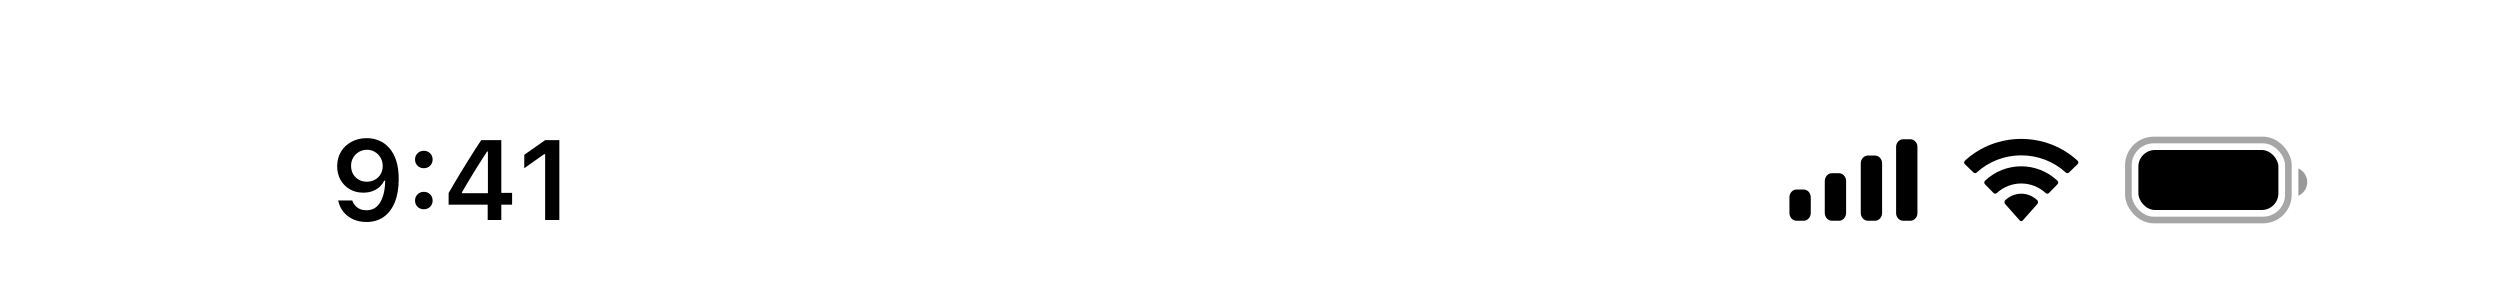 <svg width="375" height="43" viewBox="0 0 375 43" fill="none" xmlns="http://www.w3.org/2000/svg">
<rect width="375" height="43" fill="white"/>
<path d="M55.017 20.723C55.658 20.723 56.267 20.842 56.843 21.08C57.418 21.312 57.927 21.678 58.37 22.176C58.818 22.668 59.17 23.302 59.424 24.077C59.679 24.846 59.806 25.773 59.806 26.857V26.874C59.806 28.219 59.612 29.37 59.225 30.327C58.838 31.285 58.282 32.02 57.557 32.535C56.837 33.044 55.977 33.299 54.975 33.299C54.239 33.299 53.575 33.166 52.983 32.9C52.396 32.629 51.909 32.258 51.522 31.788C51.14 31.312 50.883 30.77 50.75 30.161L50.733 30.07H52.834L52.867 30.153C52.972 30.43 53.121 30.673 53.315 30.883C53.514 31.094 53.752 31.257 54.029 31.373C54.311 31.484 54.627 31.539 54.975 31.539C55.606 31.539 56.121 31.354 56.519 30.983C56.923 30.607 57.225 30.106 57.424 29.48C57.629 28.85 57.745 28.152 57.773 27.389C57.778 27.306 57.781 27.225 57.781 27.148C57.781 27.065 57.781 26.985 57.781 26.907L57.407 24.907C57.407 24.453 57.302 24.041 57.092 23.67C56.882 23.299 56.596 23.006 56.237 22.79C55.883 22.574 55.481 22.466 55.033 22.466C54.602 22.466 54.206 22.572 53.846 22.782C53.486 22.992 53.199 23.28 52.983 23.645C52.767 24.005 52.659 24.409 52.659 24.857V24.873C52.659 25.338 52.762 25.751 52.966 26.11C53.171 26.465 53.45 26.744 53.805 26.949C54.159 27.154 54.563 27.256 55.017 27.256C55.47 27.256 55.877 27.156 56.237 26.957C56.596 26.758 56.882 26.481 57.092 26.127C57.302 25.773 57.407 25.372 57.407 24.923V24.907H57.905V27.115H57.615C57.471 27.43 57.258 27.724 56.976 27.995C56.693 28.266 56.345 28.484 55.93 28.65C55.52 28.816 55.039 28.899 54.485 28.899C53.722 28.899 53.047 28.728 52.46 28.385C51.873 28.042 51.411 27.571 51.074 26.974C50.742 26.376 50.576 25.701 50.576 24.948V24.932C50.576 24.118 50.764 23.396 51.14 22.765C51.522 22.129 52.048 21.631 52.717 21.271C53.392 20.906 54.159 20.723 55.017 20.723ZM63.575 31.39C63.198 31.39 62.883 31.265 62.628 31.016C62.379 30.762 62.255 30.452 62.255 30.086C62.255 29.716 62.379 29.406 62.628 29.157C62.883 28.902 63.198 28.775 63.575 28.775C63.956 28.775 64.272 28.902 64.521 29.157C64.77 29.406 64.894 29.716 64.894 30.086C64.894 30.452 64.77 30.762 64.521 31.016C64.272 31.265 63.956 31.39 63.575 31.39ZM63.575 25.23C63.198 25.23 62.883 25.106 62.628 24.857C62.379 24.602 62.255 24.293 62.255 23.927C62.255 23.556 62.379 23.247 62.628 22.998C62.883 22.743 63.198 22.616 63.575 22.616C63.956 22.616 64.272 22.743 64.521 22.998C64.77 23.247 64.894 23.556 64.894 23.927C64.894 24.293 64.77 24.602 64.521 24.857C64.272 25.106 63.956 25.23 63.575 25.23ZM73.154 33V30.701H67.293V28.949C67.609 28.412 67.924 27.873 68.24 27.331C68.561 26.788 68.884 26.249 69.211 25.712C69.543 25.17 69.872 24.636 70.199 24.11C70.531 23.579 70.86 23.056 71.186 22.541C71.519 22.021 71.851 21.515 72.183 21.022H75.196V28.933H76.814V30.701H75.196V33H73.154ZM69.286 28.982H73.187V22.732H73.062C72.819 23.108 72.567 23.496 72.307 23.894C72.053 24.293 71.795 24.699 71.535 25.114C71.275 25.529 71.018 25.947 70.763 26.368C70.509 26.783 70.257 27.201 70.008 27.621C69.759 28.036 69.518 28.448 69.286 28.858V28.982ZM81.77 33V23.13H81.621L78.641 25.23V23.222L81.77 21.022H83.903V33H81.77Z" fill="black"/>
<path fill-rule="evenodd" clip-rule="evenodd" d="M287.615 22.033C287.615 21.4 287.138 20.887 286.548 20.887H285.482C284.893 20.887 284.415 21.4 284.415 22.033V31.967C284.415 32.6 284.893 33.113 285.482 33.113H286.548C287.138 33.113 287.615 32.6 287.615 31.967V22.033ZM280.181 23.332H281.248C281.837 23.332 282.314 23.858 282.314 24.506V31.939C282.314 32.588 281.837 33.113 281.248 33.113H280.181C279.592 33.113 279.114 32.588 279.114 31.939V24.506C279.114 23.858 279.592 23.332 280.181 23.332ZM275.849 25.981H274.783C274.194 25.981 273.716 26.513 273.716 27.17V31.924C273.716 32.581 274.194 33.113 274.783 33.113H275.849C276.438 33.113 276.916 32.581 276.916 31.924V27.17C276.916 26.513 276.438 25.981 275.849 25.981ZM270.548 28.426H269.482C268.893 28.426 268.415 28.951 268.415 29.598V31.941C268.415 32.589 268.893 33.113 269.482 33.113H270.548C271.138 33.113 271.615 32.589 271.615 31.941V29.598C271.615 28.951 271.138 28.426 270.548 28.426Z" fill="black"/>
<path fill-rule="evenodd" clip-rule="evenodd" d="M303.186 23.302C305.674 23.302 308.066 24.224 309.868 25.878C310.004 26.006 310.221 26.004 310.354 25.874L311.652 24.611C311.72 24.545 311.757 24.456 311.757 24.363C311.756 24.271 311.717 24.182 311.649 24.117C306.918 19.742 299.454 19.742 294.723 24.117C294.655 24.182 294.616 24.27 294.615 24.363C294.614 24.456 294.652 24.545 294.72 24.611L296.018 25.874C296.151 26.004 296.368 26.006 296.504 25.878C298.307 24.224 300.699 23.302 303.186 23.302ZM303.183 27.523C304.54 27.522 305.849 28.034 306.855 28.958C306.991 29.089 307.206 29.087 307.338 28.952L308.626 27.633C308.694 27.563 308.731 27.47 308.73 27.372C308.729 27.274 308.69 27.181 308.621 27.113C305.557 24.223 300.812 24.223 297.748 27.113C297.679 27.181 297.639 27.274 297.639 27.372C297.638 27.47 297.675 27.564 297.743 27.633L299.03 28.952C299.163 29.087 299.377 29.089 299.513 28.958C300.519 28.035 301.827 27.523 303.183 27.523ZM305.707 30.316C305.709 30.421 305.672 30.523 305.605 30.597L303.428 33.051C303.365 33.124 303.278 33.164 303.187 33.164C303.096 33.164 303.009 33.124 302.945 33.051L300.768 30.597C300.701 30.523 300.664 30.421 300.666 30.316C300.668 30.211 300.709 30.111 300.779 30.04C302.169 28.726 304.205 28.726 305.595 30.04C305.665 30.111 305.706 30.211 305.707 30.316Z" fill="black"/>
<rect opacity="0.35" x="319.257" y="21" width="24" height="12" rx="3.8" stroke="black"/>
<path opacity="0.4" d="M344.757 25.281V29.357C345.562 29.012 346.085 28.209 346.085 27.319C346.085 26.429 345.562 25.626 344.757 25.281Z" fill="black"/>
<rect x="320.757" y="22.5" width="21" height="9" rx="2.5" fill="black"/>
</svg>
